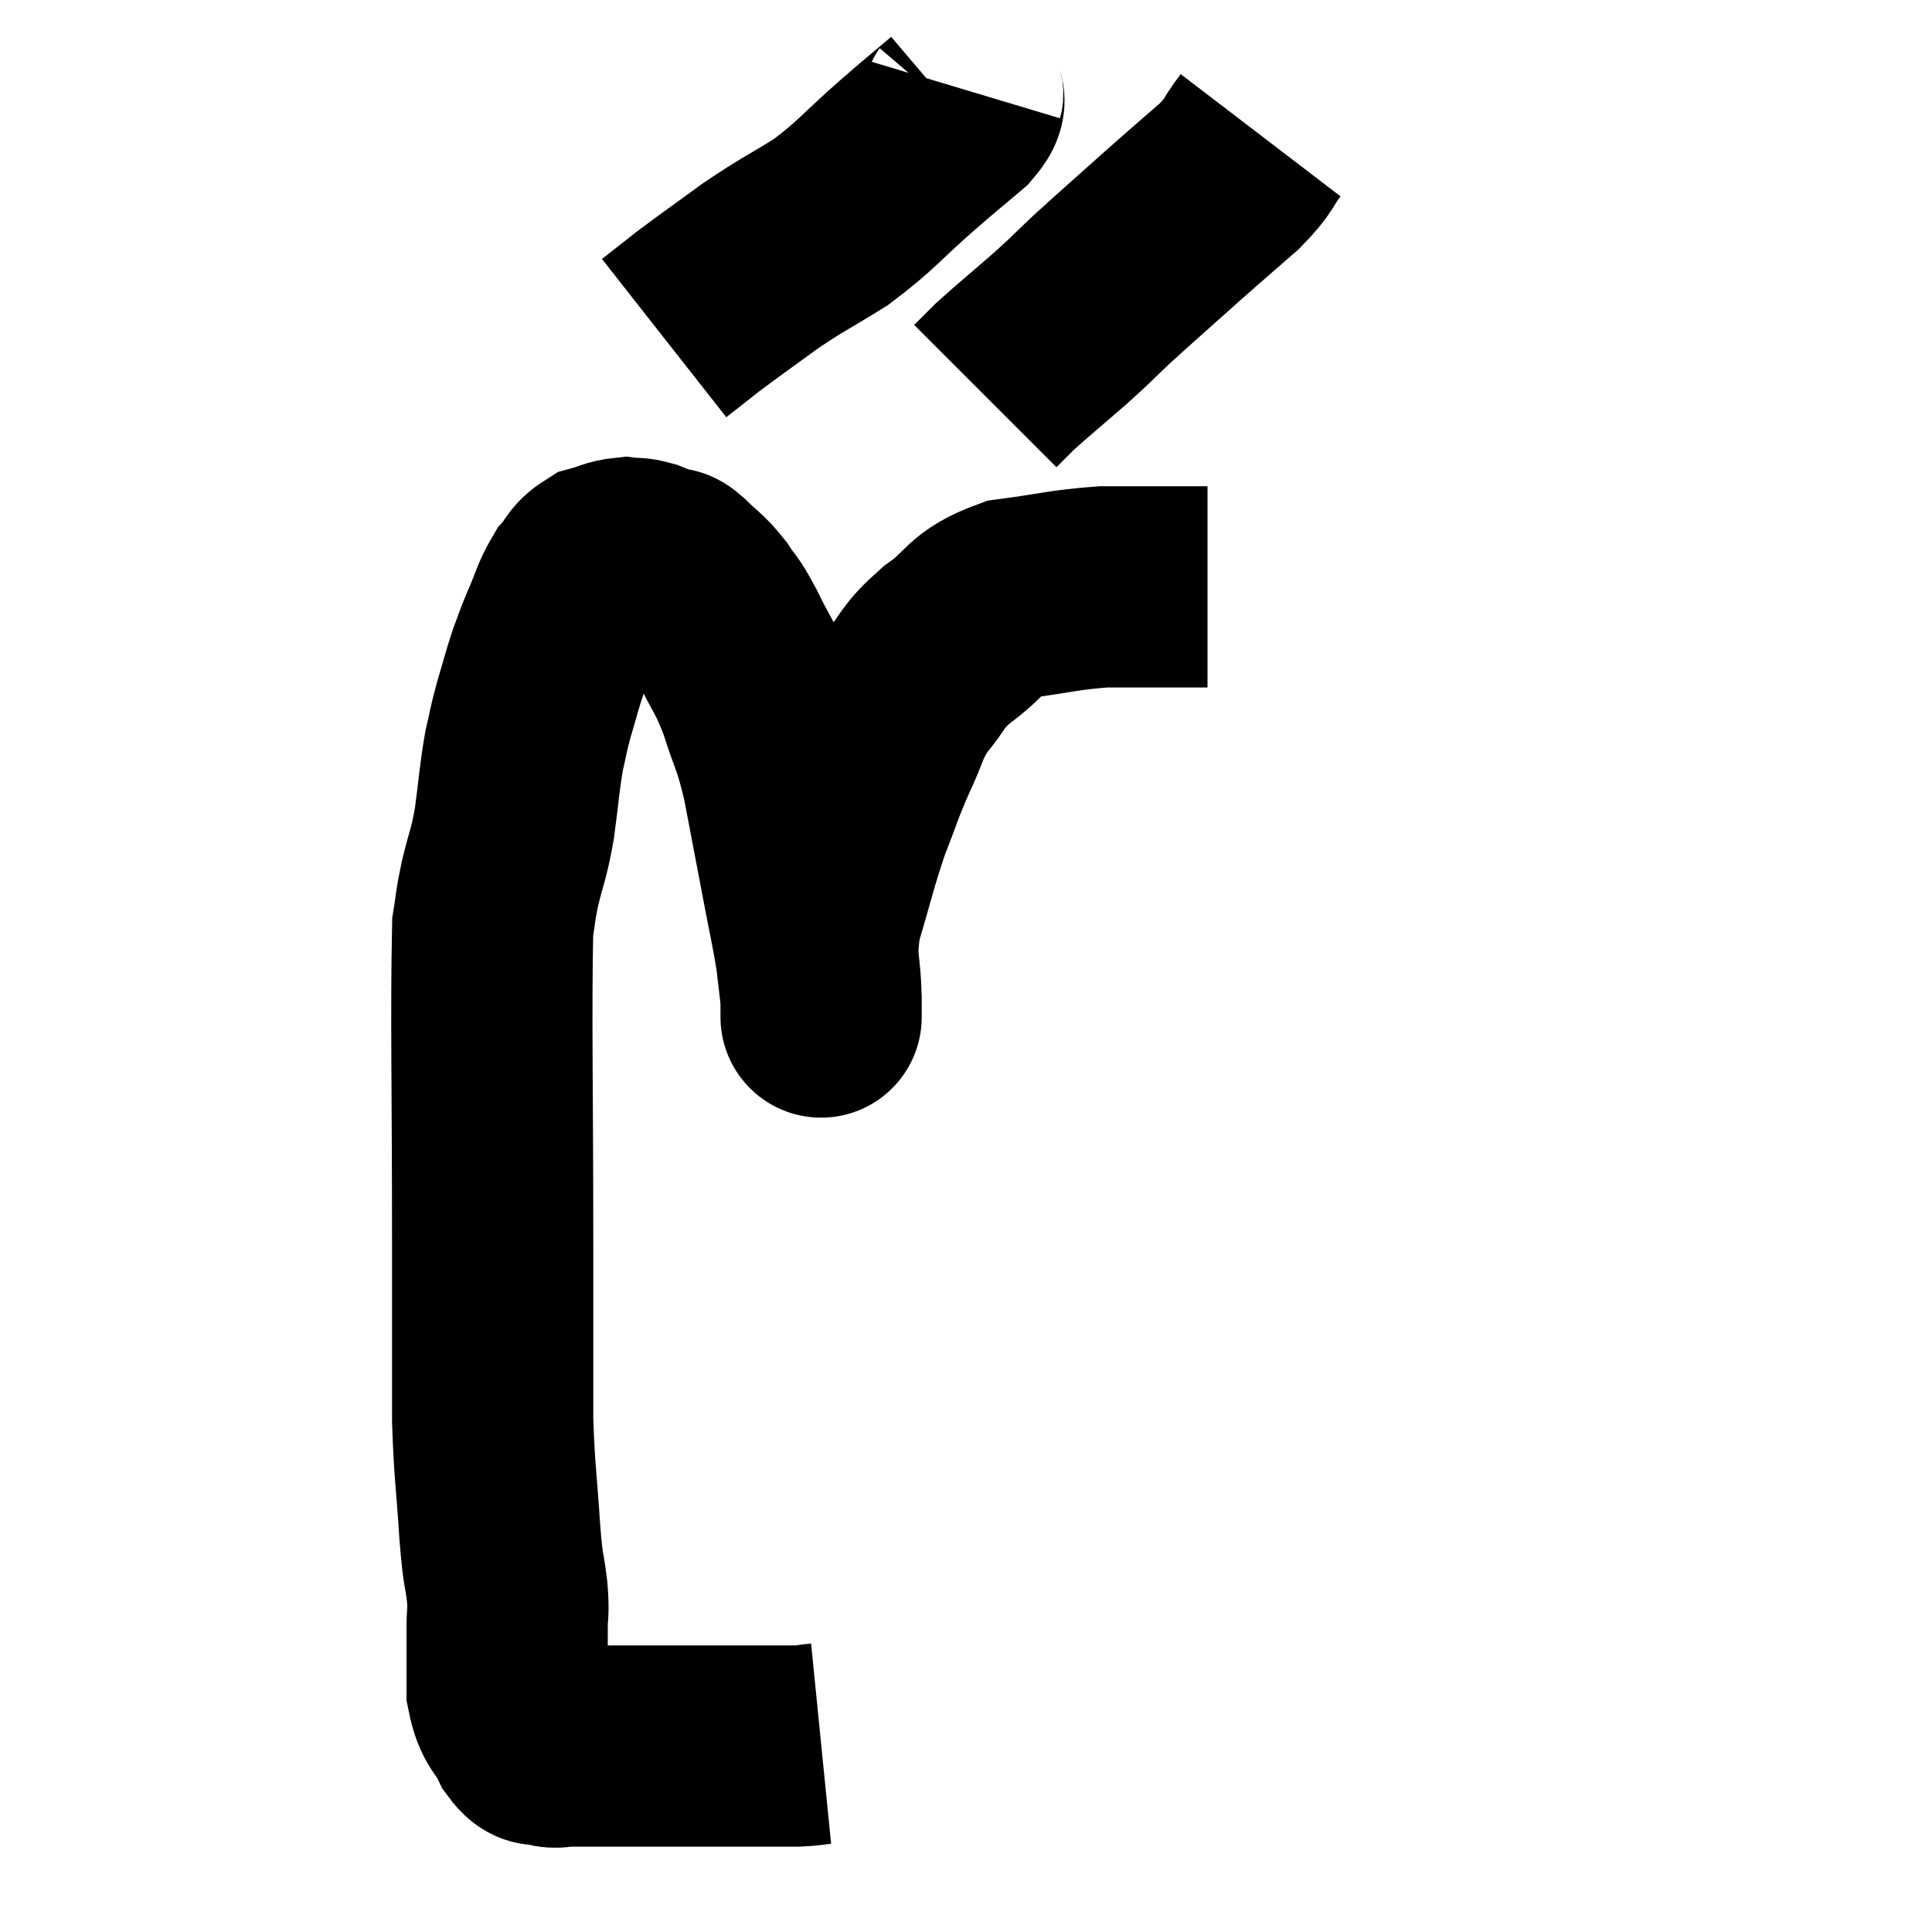 <svg width="48" height="48" viewBox="0 0 48 48" xmlns="http://www.w3.org/2000/svg"><path d="M 20.4 43.32 C 20.1 43.35, 20.13 43.365, 19.8 43.38 C 19.44 43.38, 19.47 43.38, 19.08 43.38 C 18.66 43.38, 18.72 43.38, 18.24 43.38 C 17.7 43.38, 17.73 43.38, 17.16 43.38 C 16.56 43.38, 16.38 43.38, 15.96 43.38 C 15.72 43.38, 15.705 43.38, 15.48 43.38 C 15.27 43.38, 15.285 43.38, 15.06 43.38 C 14.82 43.38, 14.82 43.38, 14.58 43.38 C 14.34 43.38, 14.34 43.38, 14.1 43.38 C 13.86 43.38, 13.86 43.44, 13.62 43.38 C 13.38 43.26, 13.395 43.485, 13.14 43.14 C 12.87 42.57, 12.735 42.675, 12.6 42 C 12.6 41.22, 12.6 41.055, 12.6 40.44 C 12.6 39.99, 12.645 40.125, 12.6 39.54 C 12.51 38.82, 12.51 39.165, 12.42 38.1 C 12.33 36.69, 12.285 36.615, 12.24 35.28 C 12.24 34.02, 12.24 33.855, 12.24 32.76 C 12.24 31.83, 12.24 31.365, 12.24 30.9 C 12.24 30.9, 12.24 30.9, 12.24 30.9 C 12.24 30.9, 12.24 30.9, 12.24 30.9 C 12.24 30.9, 12.24 32.865, 12.24 30.9 C 12.24 26.97, 12.195 25.275, 12.24 23.04 C 12.33 22.5, 12.285 22.605, 12.42 21.96 C 12.6 21.21, 12.63 21.285, 12.78 20.46 C 12.9 19.56, 12.9 19.365, 13.02 18.66 C 13.14 18.15, 13.11 18.195, 13.26 17.64 C 13.44 17.04, 13.455 16.935, 13.62 16.44 C 13.77 16.05, 13.725 16.125, 13.92 15.66 C 14.16 15.12, 14.16 14.985, 14.4 14.58 C 14.64 14.31, 14.595 14.22, 14.88 14.04 C 15.21 13.95, 15.255 13.89, 15.54 13.86 C 15.78 13.89, 15.75 13.845, 16.02 13.92 C 16.32 14.04, 16.425 14.085, 16.62 14.16 C 16.71 14.19, 16.575 14.025, 16.8 14.22 C 17.16 14.58, 17.205 14.55, 17.52 14.94 C 17.79 15.36, 17.73 15.165, 18.06 15.78 C 18.45 16.59, 18.495 16.515, 18.84 17.4 C 19.14 18.36, 19.17 18.21, 19.44 19.32 C 19.68 20.58, 19.71 20.73, 19.92 21.84 C 20.1 22.8, 20.16 23.01, 20.28 23.76 C 20.34 24.3, 20.37 24.48, 20.4 24.84 C 20.4 25.02, 20.4 25.11, 20.4 25.2 C 20.4 25.2, 20.4 25.26, 20.4 25.2 C 20.4 25.08, 20.4 25.56, 20.4 24.96 C 20.4 23.88, 20.22 23.94, 20.4 22.8 C 20.76 21.6, 20.775 21.42, 21.12 20.4 C 21.45 19.56, 21.435 19.515, 21.78 18.72 C 22.14 17.97, 22.065 17.895, 22.5 17.22 C 23.01 16.62, 22.86 16.605, 23.52 16.02 C 24.33 15.45, 24.165 15.24, 25.14 14.88 C 26.28 14.73, 26.415 14.655, 27.42 14.58 C 28.29 14.58, 28.545 14.58, 29.16 14.58 C 29.52 14.58, 29.67 14.58, 29.88 14.58 C 29.94 14.58, 29.97 14.58, 30 14.58 L 30 14.58" fill="none" stroke="black" stroke-width="5"></path><path d="M 23.94 2.22 C 23.85 2.52, 24.105 2.415, 23.76 2.82 C 23.16 3.33, 23.34 3.165, 22.56 3.84 C 21.6 4.68, 21.555 4.83, 20.64 5.52 C 19.77 6.06, 19.725 6.045, 18.9 6.6 C 18.12 7.17, 17.94 7.29, 17.34 7.74 C 16.92 8.07, 16.71 8.235, 16.5 8.4 L 16.5 8.4" fill="none" stroke="black" stroke-width="5"></path><path d="M 31.32 3.36 C 30.93 3.87, 31.095 3.81, 30.54 4.38 C 29.82 5.01, 29.895 4.935, 29.1 5.64 C 28.23 6.42, 28.05 6.57, 27.36 7.2 C 26.85 7.68, 26.94 7.62, 26.34 8.16 C 25.65 8.76, 25.425 8.94, 24.96 9.36 L 24.48 9.84" fill="none" stroke="black" stroke-width="5"></path></svg>